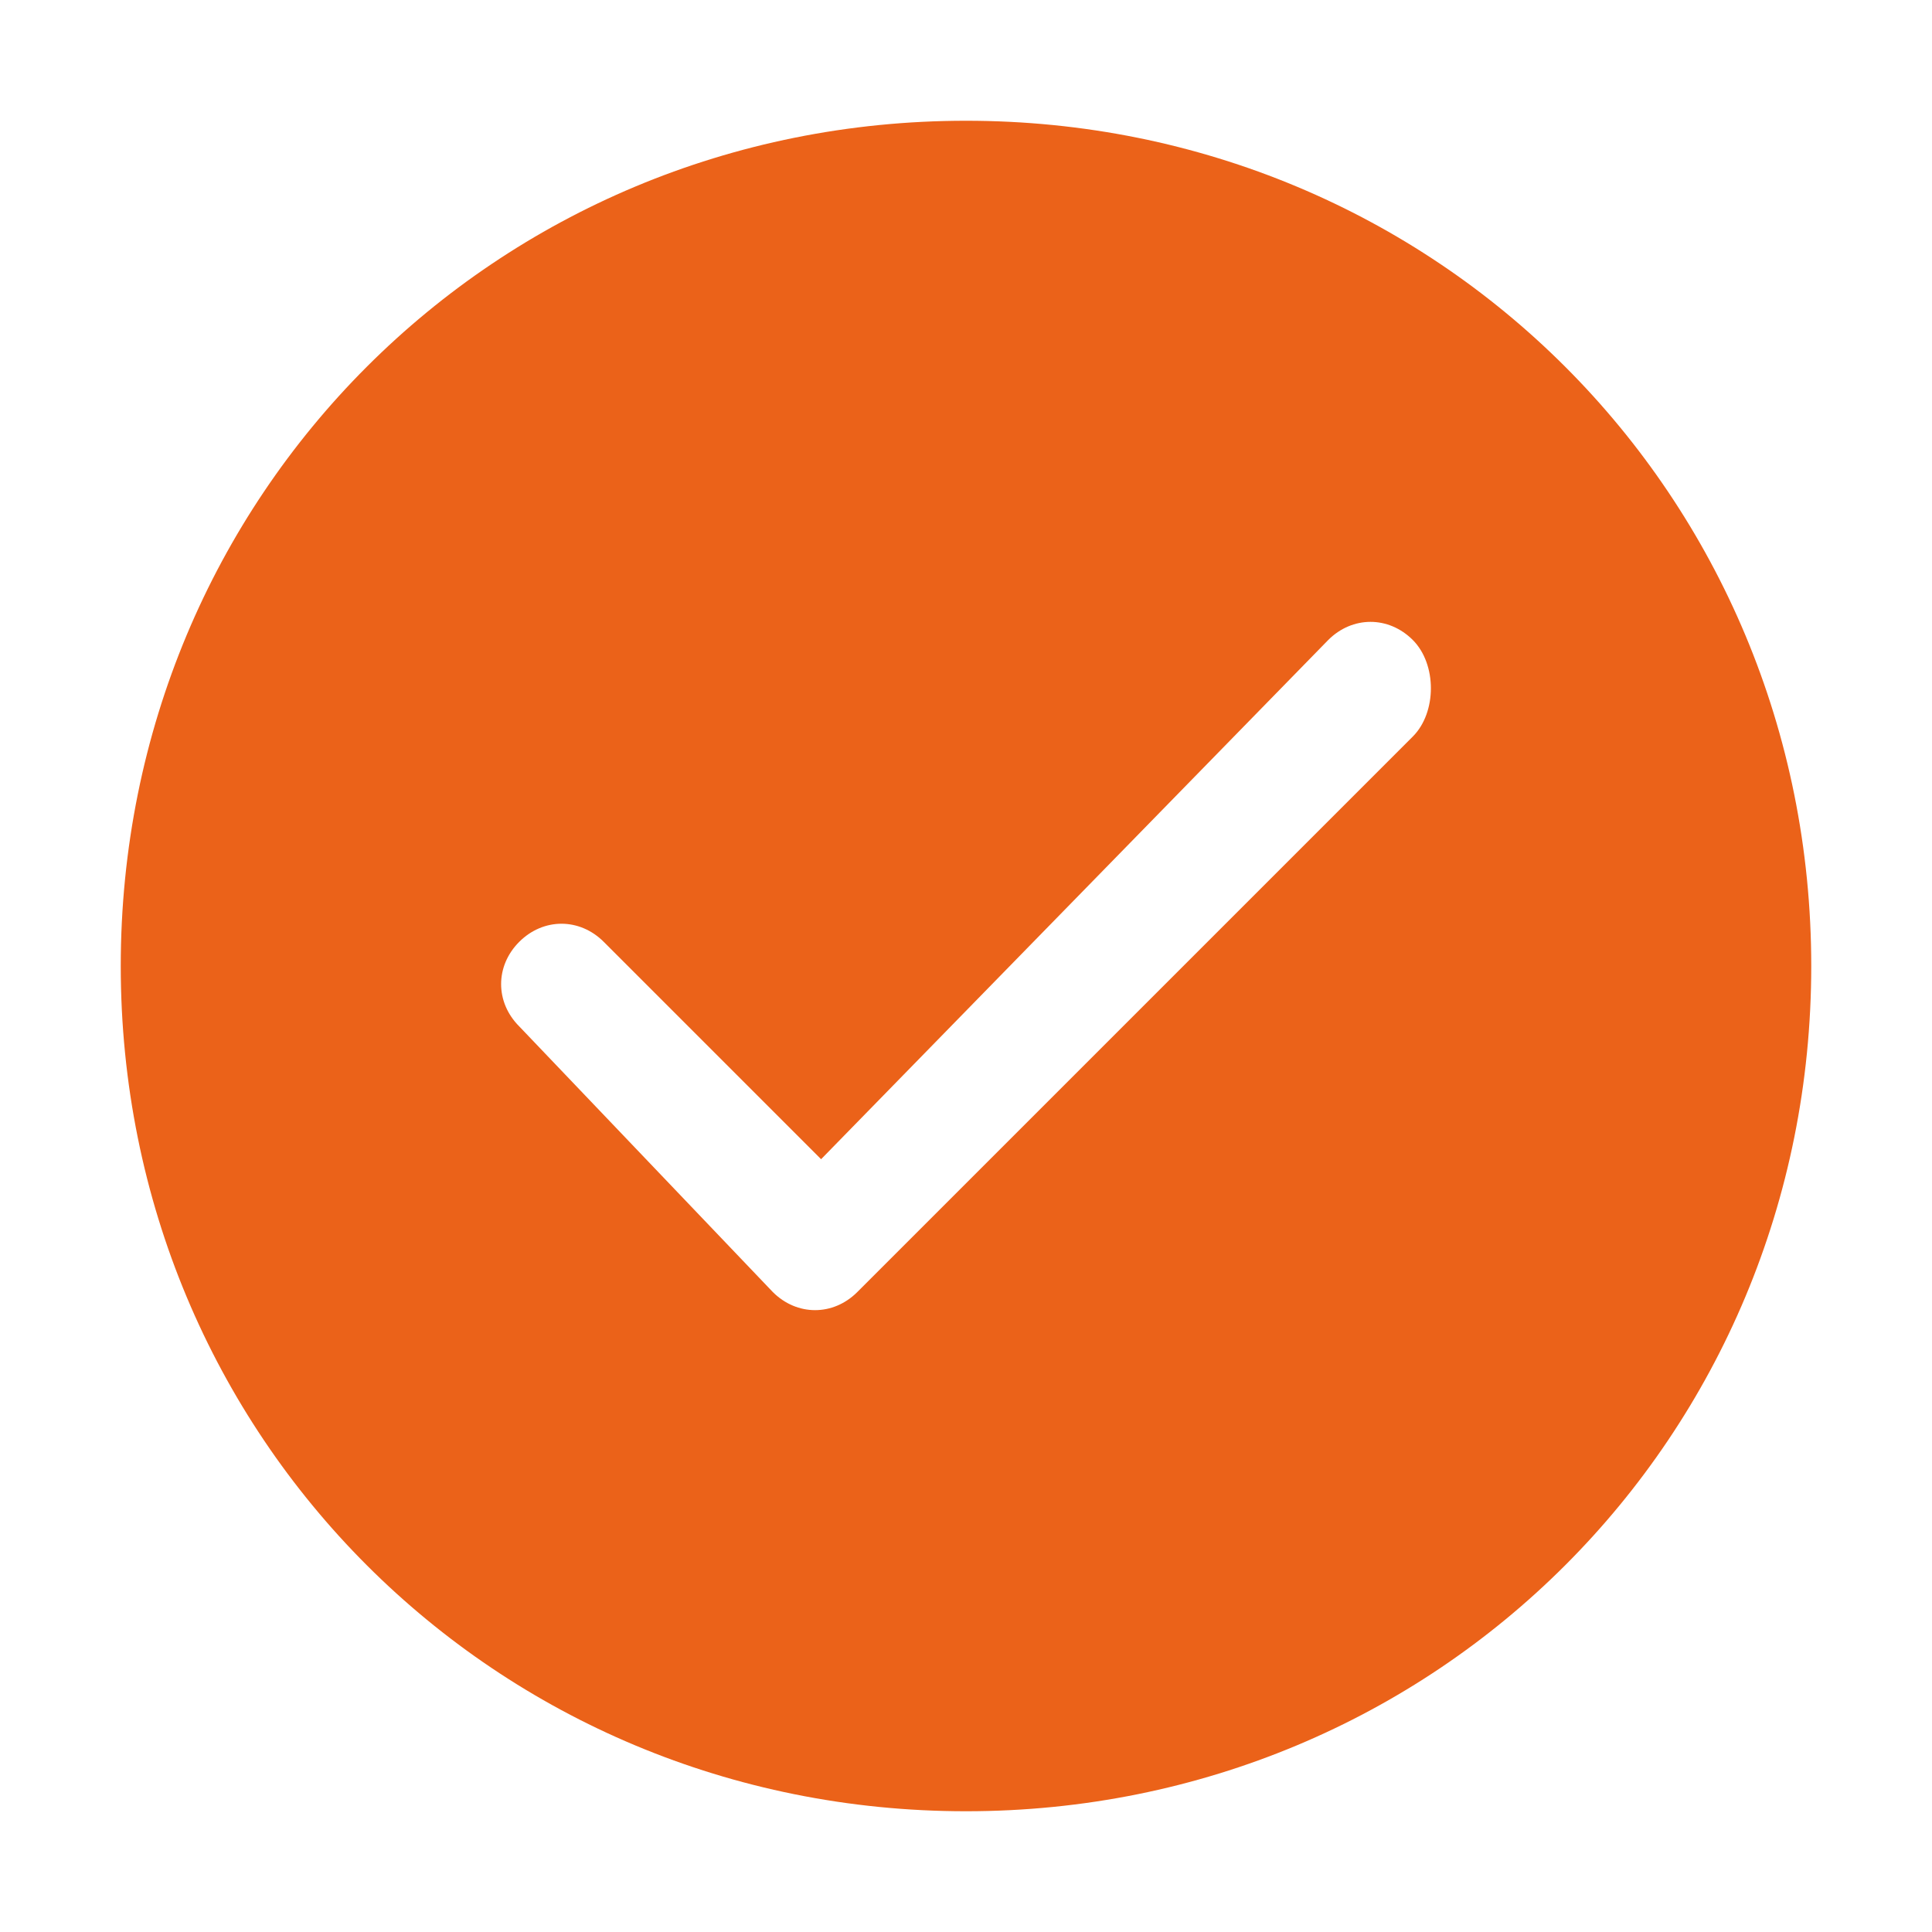 <?xml version="1.0" standalone="no"?><!DOCTYPE svg PUBLIC "-//W3C//DTD SVG 1.1//EN" "http://www.w3.org/Graphics/SVG/1.1/DTD/svg11.dtd"><svg t="1537713826804" class="icon" style="" viewBox="0 0 1024 1024" version="1.1" xmlns="http://www.w3.org/2000/svg" p-id="1584" xmlns:xlink="http://www.w3.org/1999/xlink" width="200" height="200"><defs><style type="text/css"></style></defs><path d="M512 64C262.4 64 64 262.4 64 512s198.4 448 448 448 448-198.4 448-448S761.6 64 512 64z m236.8 326.4L454.4 684.8c-12.8 12.8-32 12.8-44.8 0L275.2 544c-12.8-12.8-12.8-32 0-44.8 12.8-12.8 32-12.8 44.8 0l115.2 115.2L704 339.2c12.8-12.8 32-12.8 44.8 0 12.8 12.8 12.8 38.4 0 51.2z" p-id="1585" fill="#eb6219"></path></svg>